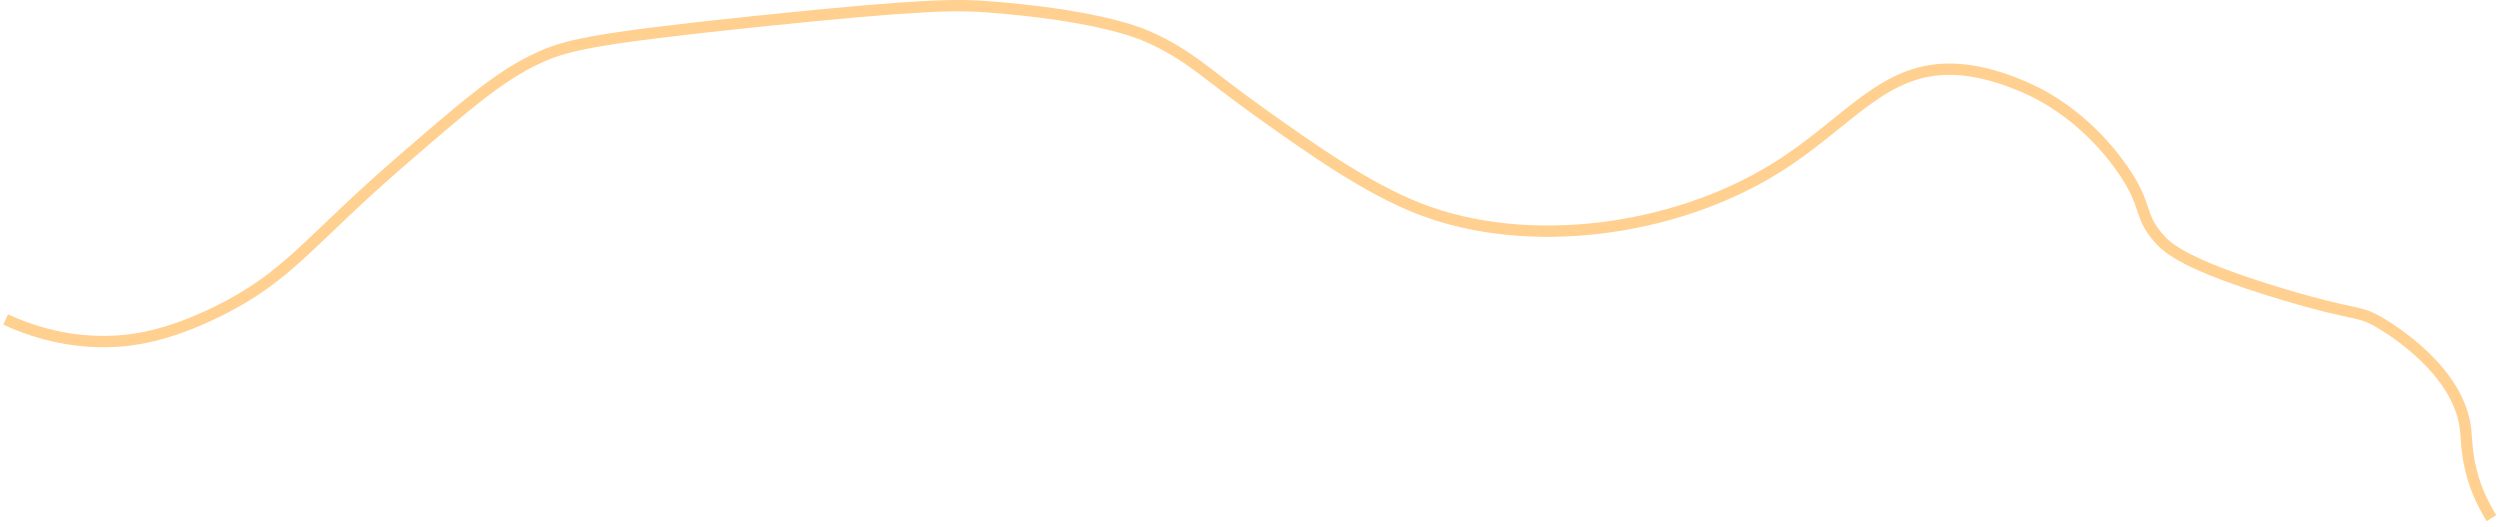 ﻿<?xml version="1.0" encoding="utf-8"?>
<svg version="1.1" xmlns:xlink="http://www.w3.org/1999/xlink" width="883px" height="186px" xmlns="http://www.w3.org/2000/svg">
  <g transform="matrix(1 0 0 1 -897 -1064 )">
    <path d="M 0 110.843  C 7.299 114.227  19.653 118.758  35.225 118.637  C 44.412 118.567  56.68 116.862  74.363 108.244  C 100.024 95.738  106.549 83.558  139.594 54.977  C 162.81 34.895  174.418 24.854  187.864 18.597  C 197.449 14.138  205.706 11.777  264.836 5.605  C 325.178 -0.693  336.974 -0.362  347.025 0.409  C 383.05 3.173  398.736 8.864  403.123 10.802  C 418.405 17.553  423.404 23.76  443.567 38.086  C 461.281 50.674  480.969 64.663  499.664 71.865  C 537.422 86.412  588.545 79.983  624.906 57.574  C 650.899 41.556  663.155 21.189  688.832 22.496  C 702.889 23.21  716.214 30.179  718.838 31.59  C 722.167 33.379  736.116 41.191  747.54 57.574  C 756.925 71.035  753.071 73.739  760.585 82.259  C 763.405 85.457  769.588 91.473  803.637 101.748  C 830.964 109.995  830.651 107.226  838.861 112.142  C 841.914 113.968  866.632 128.765  868.867 149.819  C 869.308 153.976  869.167 161.144  872.782 170.606  C 874.538 175.205  876.57 178.744  878 181  " stroke-width="4" stroke="#ffd08f" fill="none" transform="matrix(1 0 0 1 899 1066 )" />
  </g>
</svg>